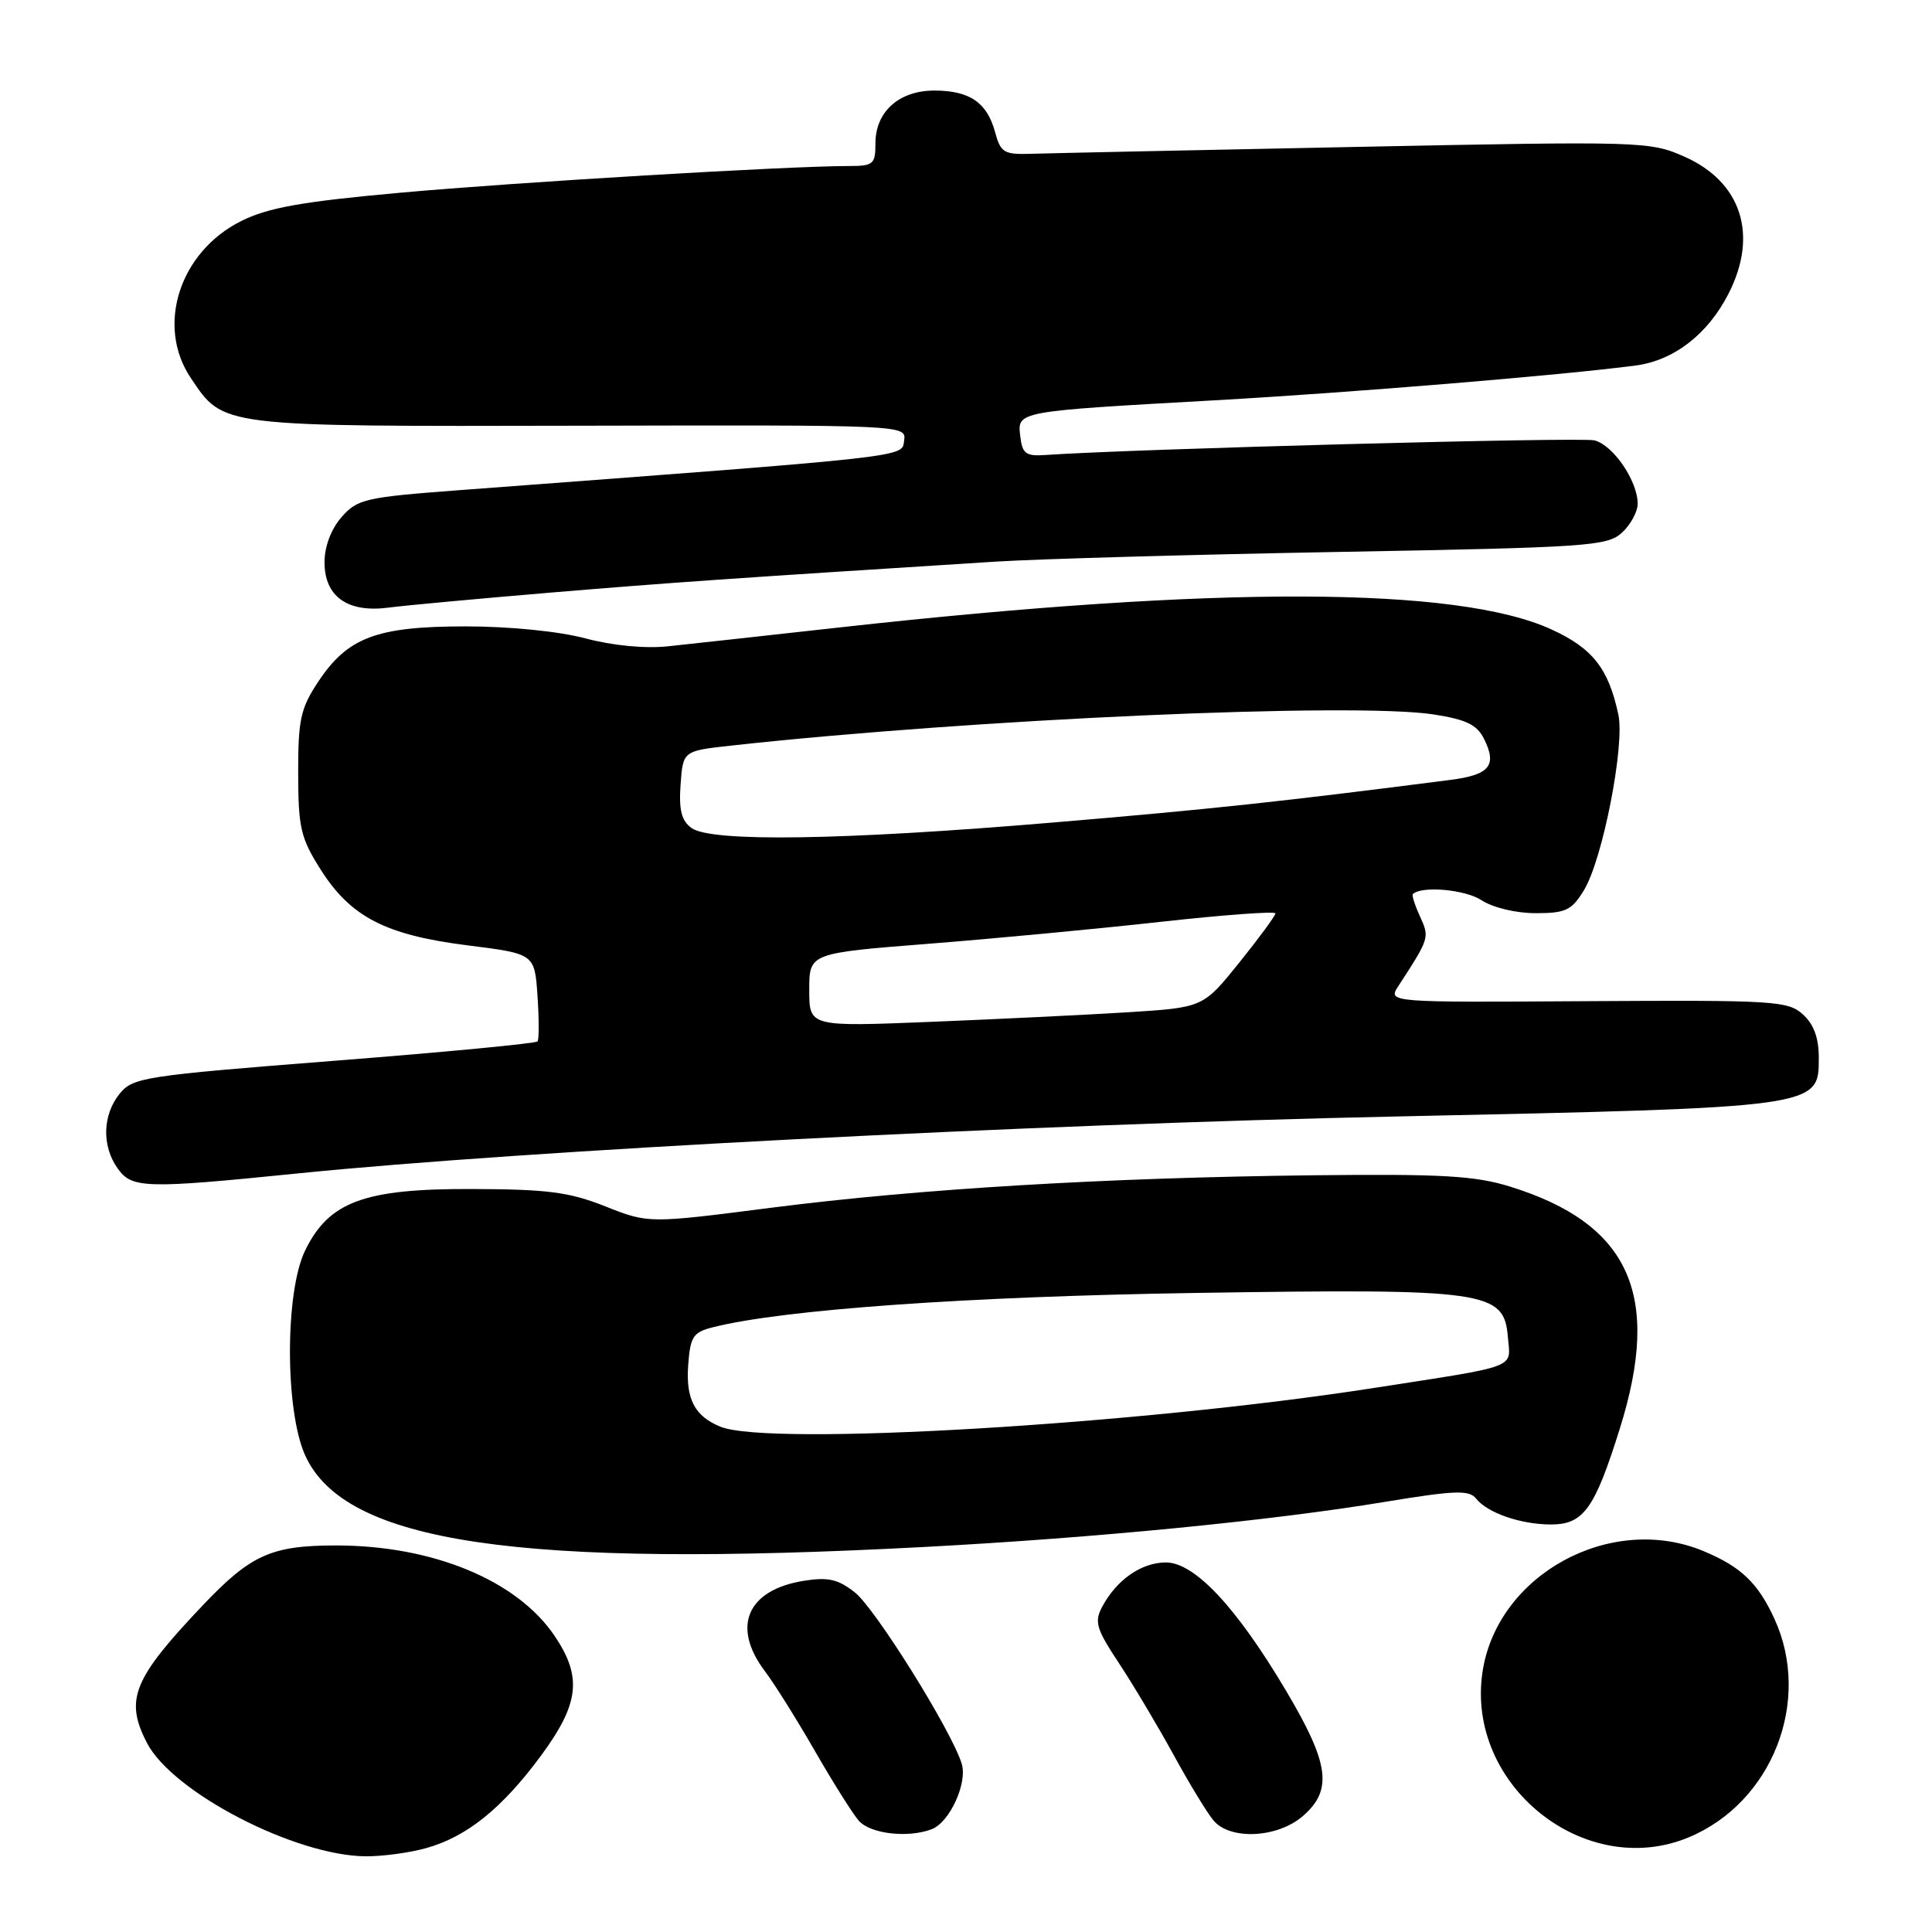 <?xml version="1.0" encoding="UTF-8" standalone="no"?>
<!DOCTYPE svg PUBLIC "-//W3C//DTD SVG 1.1//EN" "http://www.w3.org/Graphics/SVG/1.1/DTD/svg11.dtd" >
<svg xmlns="http://www.w3.org/2000/svg" xmlns:xlink="http://www.w3.org/1999/xlink" version="1.1" viewBox="0 0 256 256">
 <g >
 <path fill="currentColor"
d=" M 56.45 244.89 C 61.84 243.40 66.54 239.61 71.68 232.64 C 76.78 225.72 77.17 222.19 73.45 216.71 C 68.47 209.38 57.32 204.78 44.53 204.78 C 35.98 204.78 33.25 206.00 26.91 212.67 C 17.62 222.45 16.50 225.20 19.47 230.94 C 22.86 237.50 39.13 245.92 48.50 245.97 C 50.70 245.98 54.28 245.50 56.45 244.89 Z  M 223.78 243.45 C 234.84 238.83 240.11 225.37 235.12 214.50 C 232.93 209.74 230.70 207.61 225.75 205.54 C 213.45 200.40 198.38 208.64 196.44 221.54 C 194.19 236.53 210.01 249.20 223.78 243.45 Z  M 123.46 242.38 C 125.84 241.46 128.22 236.27 127.43 233.70 C 126.11 229.36 115.98 213.13 113.27 211.00 C 111.05 209.25 109.72 208.95 106.53 209.46 C 99.01 210.66 96.90 215.52 101.33 221.41 C 102.62 223.11 105.60 227.88 107.97 232.00 C 110.34 236.12 112.96 240.29 113.79 241.25 C 115.31 243.00 120.32 243.58 123.46 242.38 Z  M 172.61 240.66 C 176.62 237.21 176.16 233.72 170.42 224.05 C 163.79 212.88 158.25 206.99 154.43 207.03 C 151.20 207.07 147.96 209.34 146.06 212.88 C 144.98 214.90 145.24 215.80 148.24 220.34 C 150.12 223.18 153.38 228.65 155.49 232.50 C 157.60 236.35 159.99 240.29 160.82 241.25 C 163.04 243.85 169.26 243.54 172.61 240.66 Z  M 122.50 204.98 C 145.12 203.78 168.35 201.51 183.49 199.01 C 192.75 197.48 194.67 197.41 195.58 198.56 C 197.09 200.47 201.51 202.00 205.51 202.00 C 209.83 202.00 211.31 199.94 214.65 189.24 C 220.20 171.54 215.91 162.13 200.06 157.22 C 195.43 155.79 191.06 155.54 174.00 155.73 C 146.37 156.05 121.84 157.52 102.21 160.03 C 85.93 162.12 85.93 162.12 80.21 159.85 C 75.42 157.95 72.57 157.58 62.50 157.55 C 48.24 157.50 43.58 159.23 40.43 165.70 C 37.75 171.19 37.75 186.88 40.43 192.83 C 45.65 204.44 68.58 207.84 122.50 204.98 Z  M 39.50 155.48 C 69.56 152.44 136.50 148.97 185.00 147.94 C 241.16 146.74 241.00 146.76 241.00 140.17 C 241.00 137.51 240.34 135.72 238.88 134.40 C 236.90 132.62 235.05 132.51 210.32 132.66 C 183.88 132.83 183.88 132.83 185.29 130.66 C 189.42 124.30 189.44 124.25 188.16 121.44 C 187.48 119.96 187.05 118.62 187.21 118.47 C 188.38 117.35 194.14 117.86 196.30 119.28 C 197.82 120.27 200.86 121.00 203.48 121.00 C 207.48 121.00 208.25 120.63 209.89 117.94 C 212.36 113.89 215.32 98.75 214.44 94.68 C 213.13 88.57 211.03 85.90 205.57 83.40 C 193.09 77.69 161.34 77.59 111.50 83.11 C 101.60 84.21 91.25 85.35 88.50 85.64 C 85.45 85.96 81.18 85.55 77.54 84.58 C 74.01 83.65 67.54 83.00 61.69 83.00 C 49.91 83.00 46.06 84.45 42.16 90.34 C 39.83 93.86 39.50 95.35 39.51 102.45 C 39.52 109.68 39.84 111.04 42.48 115.21 C 46.46 121.50 51.08 123.89 61.92 125.26 C 70.84 126.38 70.84 126.38 71.22 131.94 C 71.43 135.00 71.43 137.72 71.23 137.99 C 71.02 138.26 58.90 139.42 44.28 140.56 C 19.06 142.54 17.61 142.76 15.85 144.93 C 13.59 147.73 13.47 151.80 15.56 154.78 C 17.45 157.49 19.16 157.54 39.50 155.48 Z  M 73.00 78.52 C 88.79 77.20 96.73 76.65 131.91 74.42 C 137.64 74.06 158.18 73.48 177.56 73.13 C 210.30 72.54 212.94 72.37 214.90 70.60 C 216.05 69.55 217.00 67.82 217.00 66.75 C 217.00 63.73 213.76 58.98 211.27 58.35 C 209.47 57.90 150.22 59.48 138.50 60.29 C 135.92 60.47 135.46 60.12 135.19 57.81 C 134.80 54.48 134.58 54.52 161.00 53.04 C 179.12 52.02 206.88 49.73 216.75 48.43 C 221.79 47.77 226.31 44.28 229.04 38.91 C 233.02 31.13 230.75 24.10 223.18 20.75 C 218.60 18.73 217.65 18.70 179.50 19.47 C 158.05 19.90 138.74 20.31 136.58 20.38 C 133.03 20.49 132.59 20.22 131.85 17.50 C 130.79 13.58 128.48 12.00 123.81 12.00 C 119.12 12.00 116.00 14.80 116.00 19.00 C 116.00 21.78 115.73 22.00 112.41 22.00 C 104.42 22.00 68.46 24.14 53.00 25.54 C 40.02 26.71 35.54 27.51 32.00 29.27 C 23.79 33.34 20.62 43.17 25.29 50.10 C 29.66 56.60 28.90 56.51 76.80 56.41 C 120.07 56.31 120.10 56.31 119.80 58.38 C 119.48 60.61 121.35 60.41 61.00 64.94 C 48.35 65.89 47.36 66.12 45.25 68.53 C 43.87 70.12 43.00 72.42 43.00 74.50 C 43.00 79.06 46.07 81.23 51.50 80.51 C 53.70 80.22 63.38 79.33 73.00 78.52 Z  M 95.47 189.05 C 92.05 187.66 90.86 185.39 91.19 180.88 C 91.47 177.08 91.83 176.53 94.50 175.86 C 103.79 173.52 128.17 171.79 158.50 171.32 C 197.04 170.73 199.30 171.05 199.80 177.16 C 200.16 181.40 201.49 180.89 182.00 183.92 C 150.73 188.78 101.94 191.67 95.47 189.05 Z  M 107.23 131.18 C 107.23 126.30 107.23 126.30 122.97 125.06 C 131.63 124.38 145.53 123.07 153.86 122.14 C 162.18 121.22 169.00 120.72 169.00 121.03 C 169.00 121.34 166.84 124.28 164.21 127.55 C 159.42 133.50 159.42 133.50 149.46 134.13 C 143.98 134.47 132.24 135.04 123.37 135.40 C 107.23 136.05 107.23 136.05 107.23 131.18 Z  M 91.62 109.71 C 90.30 108.75 89.94 107.32 90.18 103.96 C 90.50 99.50 90.50 99.50 96.85 98.80 C 128.76 95.28 179.43 93.03 189.98 94.67 C 194.28 95.34 195.71 96.03 196.64 97.90 C 198.40 101.44 197.40 102.67 192.19 103.34 C 169.64 106.24 160.40 107.23 139.62 108.98 C 111.68 111.34 94.21 111.61 91.62 109.71 Z "/>
</g>
</svg>